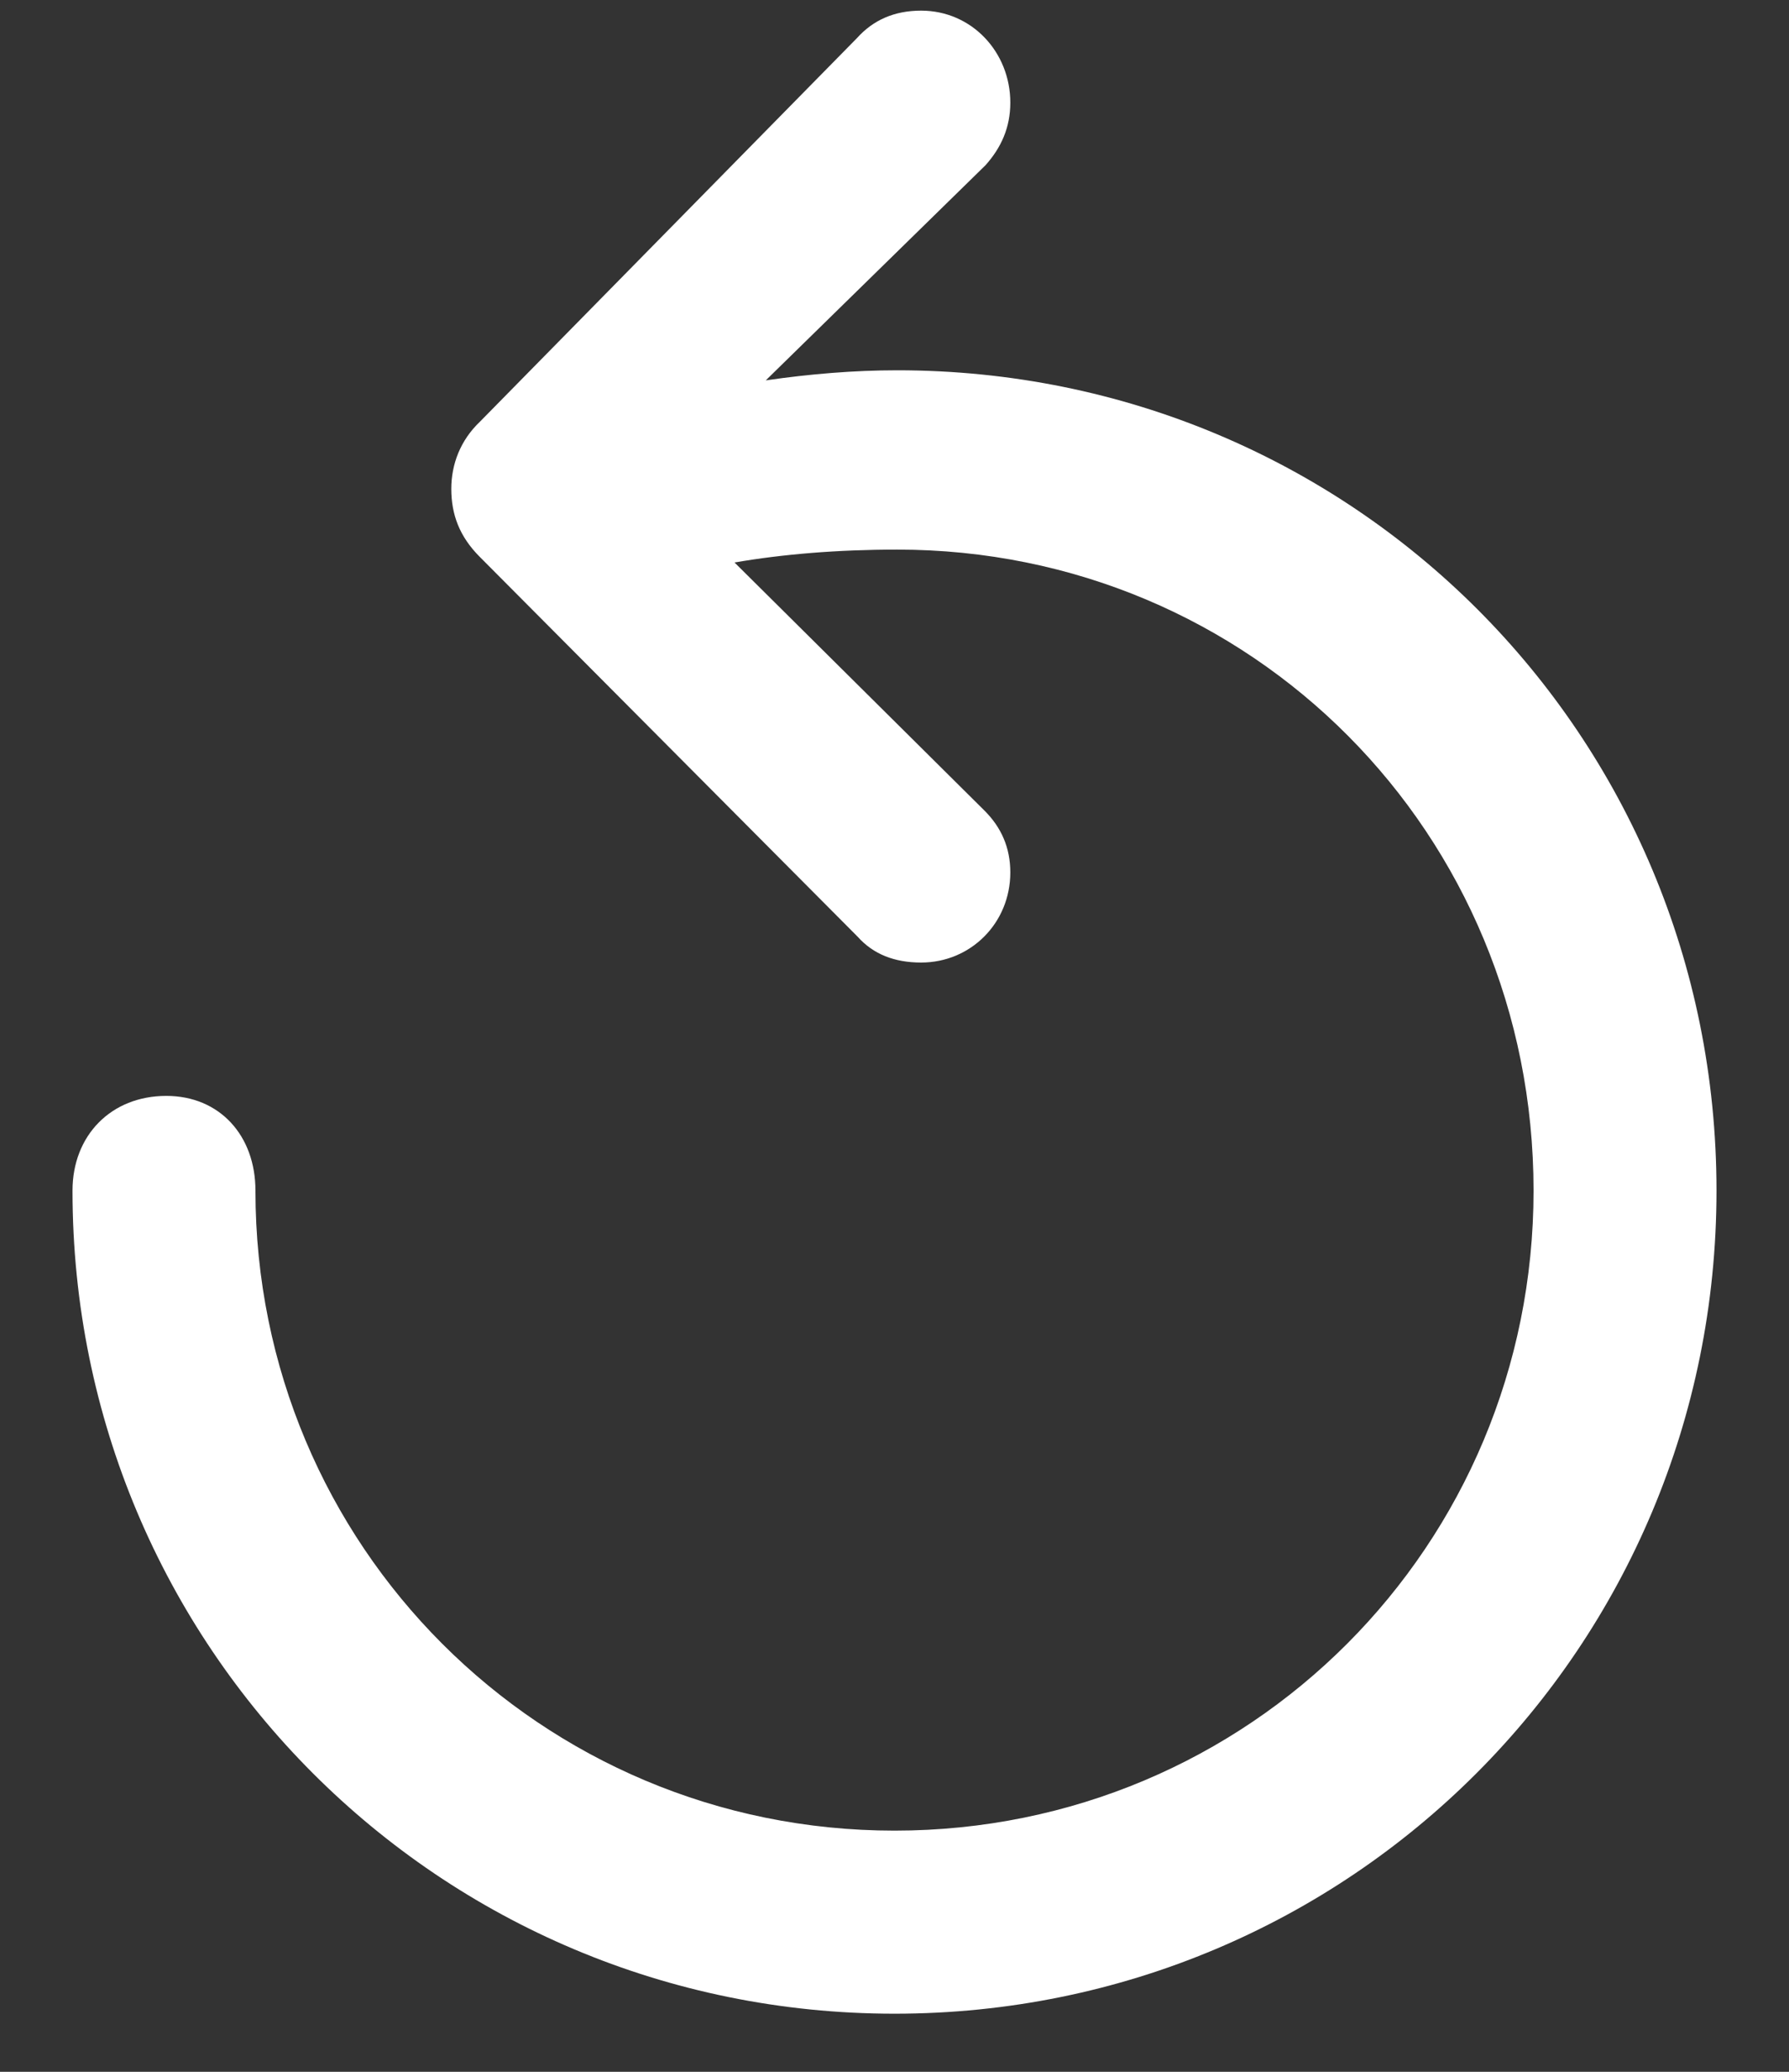<svg width="19" height="22" viewBox="0 0 19 22" fill="none" xmlns="http://www.w3.org/2000/svg">
<rect x="0" y="0" width="19" height="22" fill="#333333" stroke="none"/>
<path d="M9.783 10.221C10.31 10.221 10.73 9.801 10.73 9.264C10.73 9 10.633 8.785 10.457 8.609L7.801 5.973C8.309 5.885 8.895 5.836 9.529 5.836C13.289 5.836 16.287 8.844 16.287 12.643C16.287 16.412 13.27 19.439 9.5 19.439C5.74 19.439 2.713 16.412 2.713 12.643C2.713 12.057 2.332 11.637 1.766 11.637C1.18 11.637 0.77 12.057 0.77 12.643C0.77 17.486 4.666 21.383 9.5 21.383C14.344 21.383 18.23 17.486 18.23 12.643C18.23 7.799 14.363 3.932 9.529 3.932C9.07 3.932 8.602 3.971 8.133 4.039L10.467 1.754C10.633 1.568 10.73 1.354 10.73 1.09C10.73 0.553 10.32 0.113 9.783 0.113C9.5 0.113 9.275 0.211 9.1 0.406L5.096 4.479C4.891 4.674 4.793 4.928 4.793 5.191C4.793 5.465 4.881 5.699 5.096 5.914L9.109 9.947C9.275 10.133 9.5 10.221 9.783 10.221Z" fill="white"/>
</svg>
